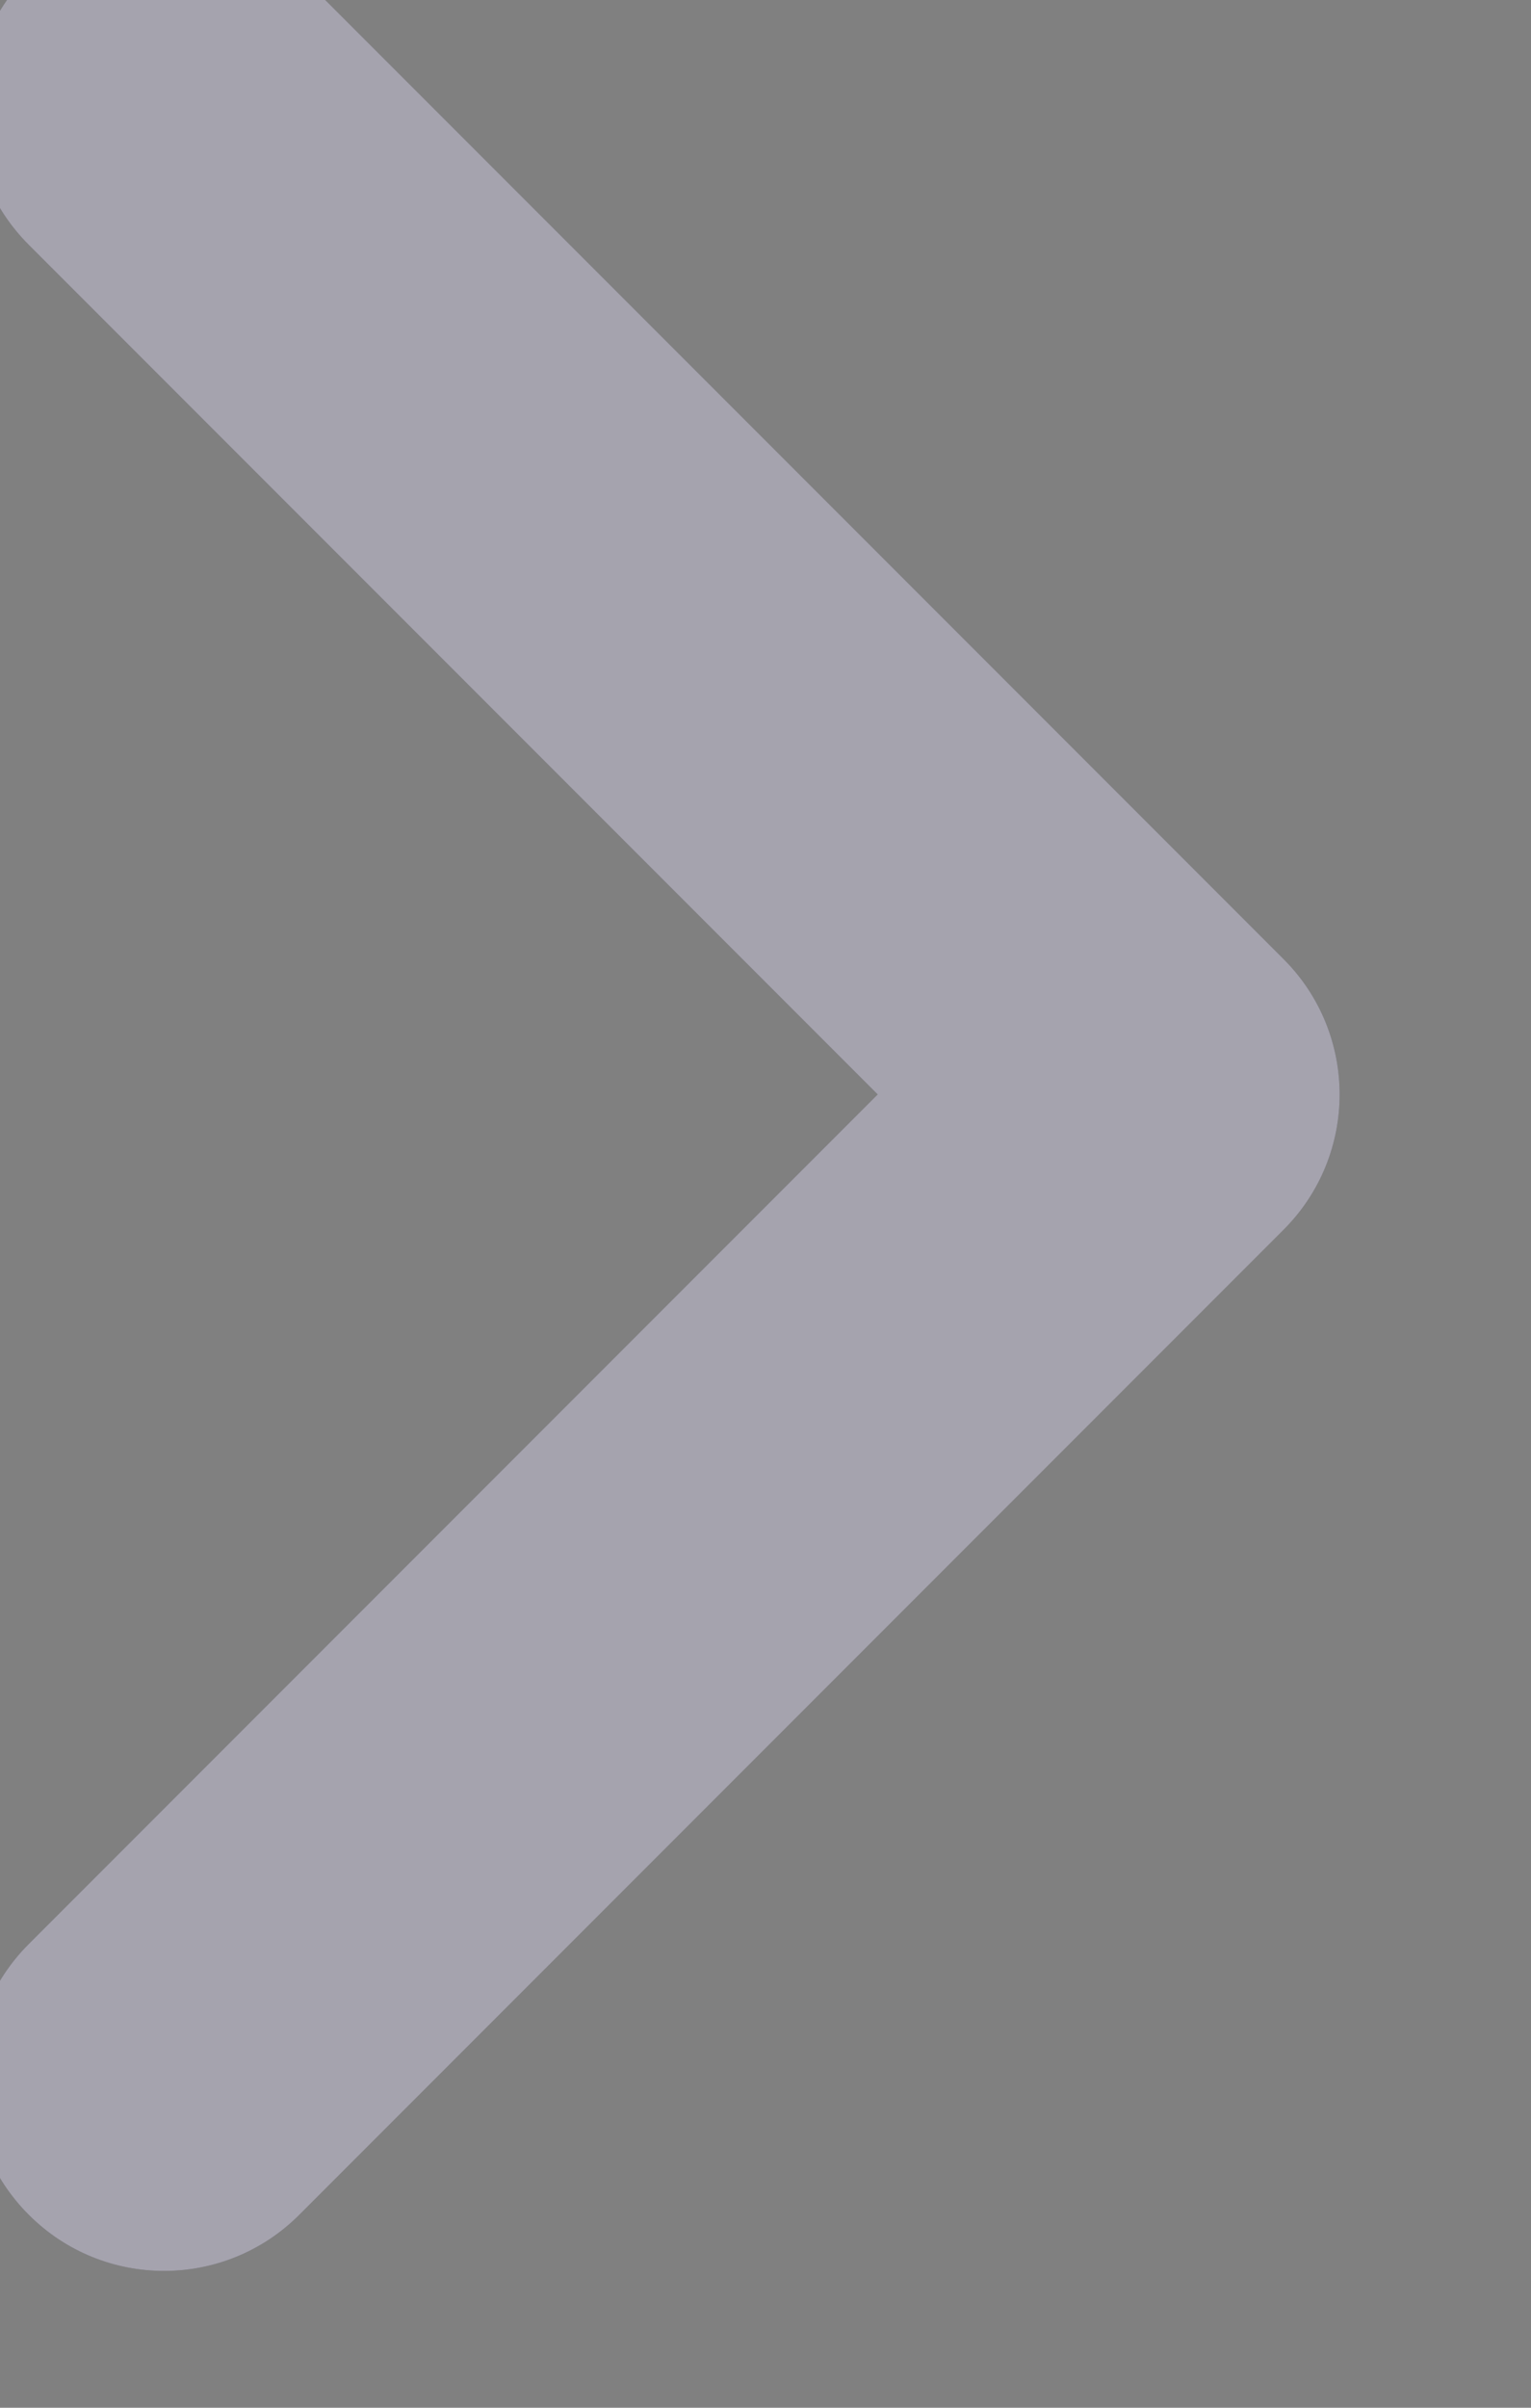<svg width="14" height="22" viewBox="0 0 14 22" fill="none" xmlns="http://www.w3.org/2000/svg" xmlns:xlink="http://www.w3.org/1999/xlink">
<rect x="0" y="0" width="14" height="22" fill="#808080" stroke="none"/>
<path d="M2.737,-0.237C2.054,-0.921 0.946,-0.921 0.263,-0.237C-0.421,0.446 -0.421,1.554 0.263,2.237L2.737,-0.237ZM10.5,10L11.737,11.237C12.421,10.554 12.421,9.446 11.737,8.763L10.5,10ZM0.263,17.763C-0.421,18.446 -0.421,19.554 0.263,20.237C0.946,20.921 2.054,20.921 2.737,20.237L0.263,17.763ZM0.263,2.237L9.263,11.237L11.737,8.763L2.737,-0.237L0.263,2.237ZM9.263,8.763L0.263,17.763L2.737,20.237L11.737,11.237L9.263,8.763Z" fill="#4B465C"/>
<path d="M2.737,-0.237C2.054,-0.921 0.946,-0.921 0.263,-0.237C-0.421,0.446 -0.421,1.554 0.263,2.237L2.737,-0.237ZM10.5,10L11.737,11.237C12.421,10.554 12.421,9.446 11.737,8.763L10.5,10ZM0.263,17.763C-0.421,18.446 -0.421,19.554 0.263,20.237C0.946,20.921 2.054,20.921 2.737,20.237L0.263,17.763ZM0.263,2.237L9.263,11.237L11.737,8.763L2.737,-0.237L0.263,2.237ZM9.263,8.763L0.263,17.763L2.737,20.237L11.737,11.237L9.263,8.763Z" fill="#FFFFFF" fill-opacity="0.5"/>
</svg>

